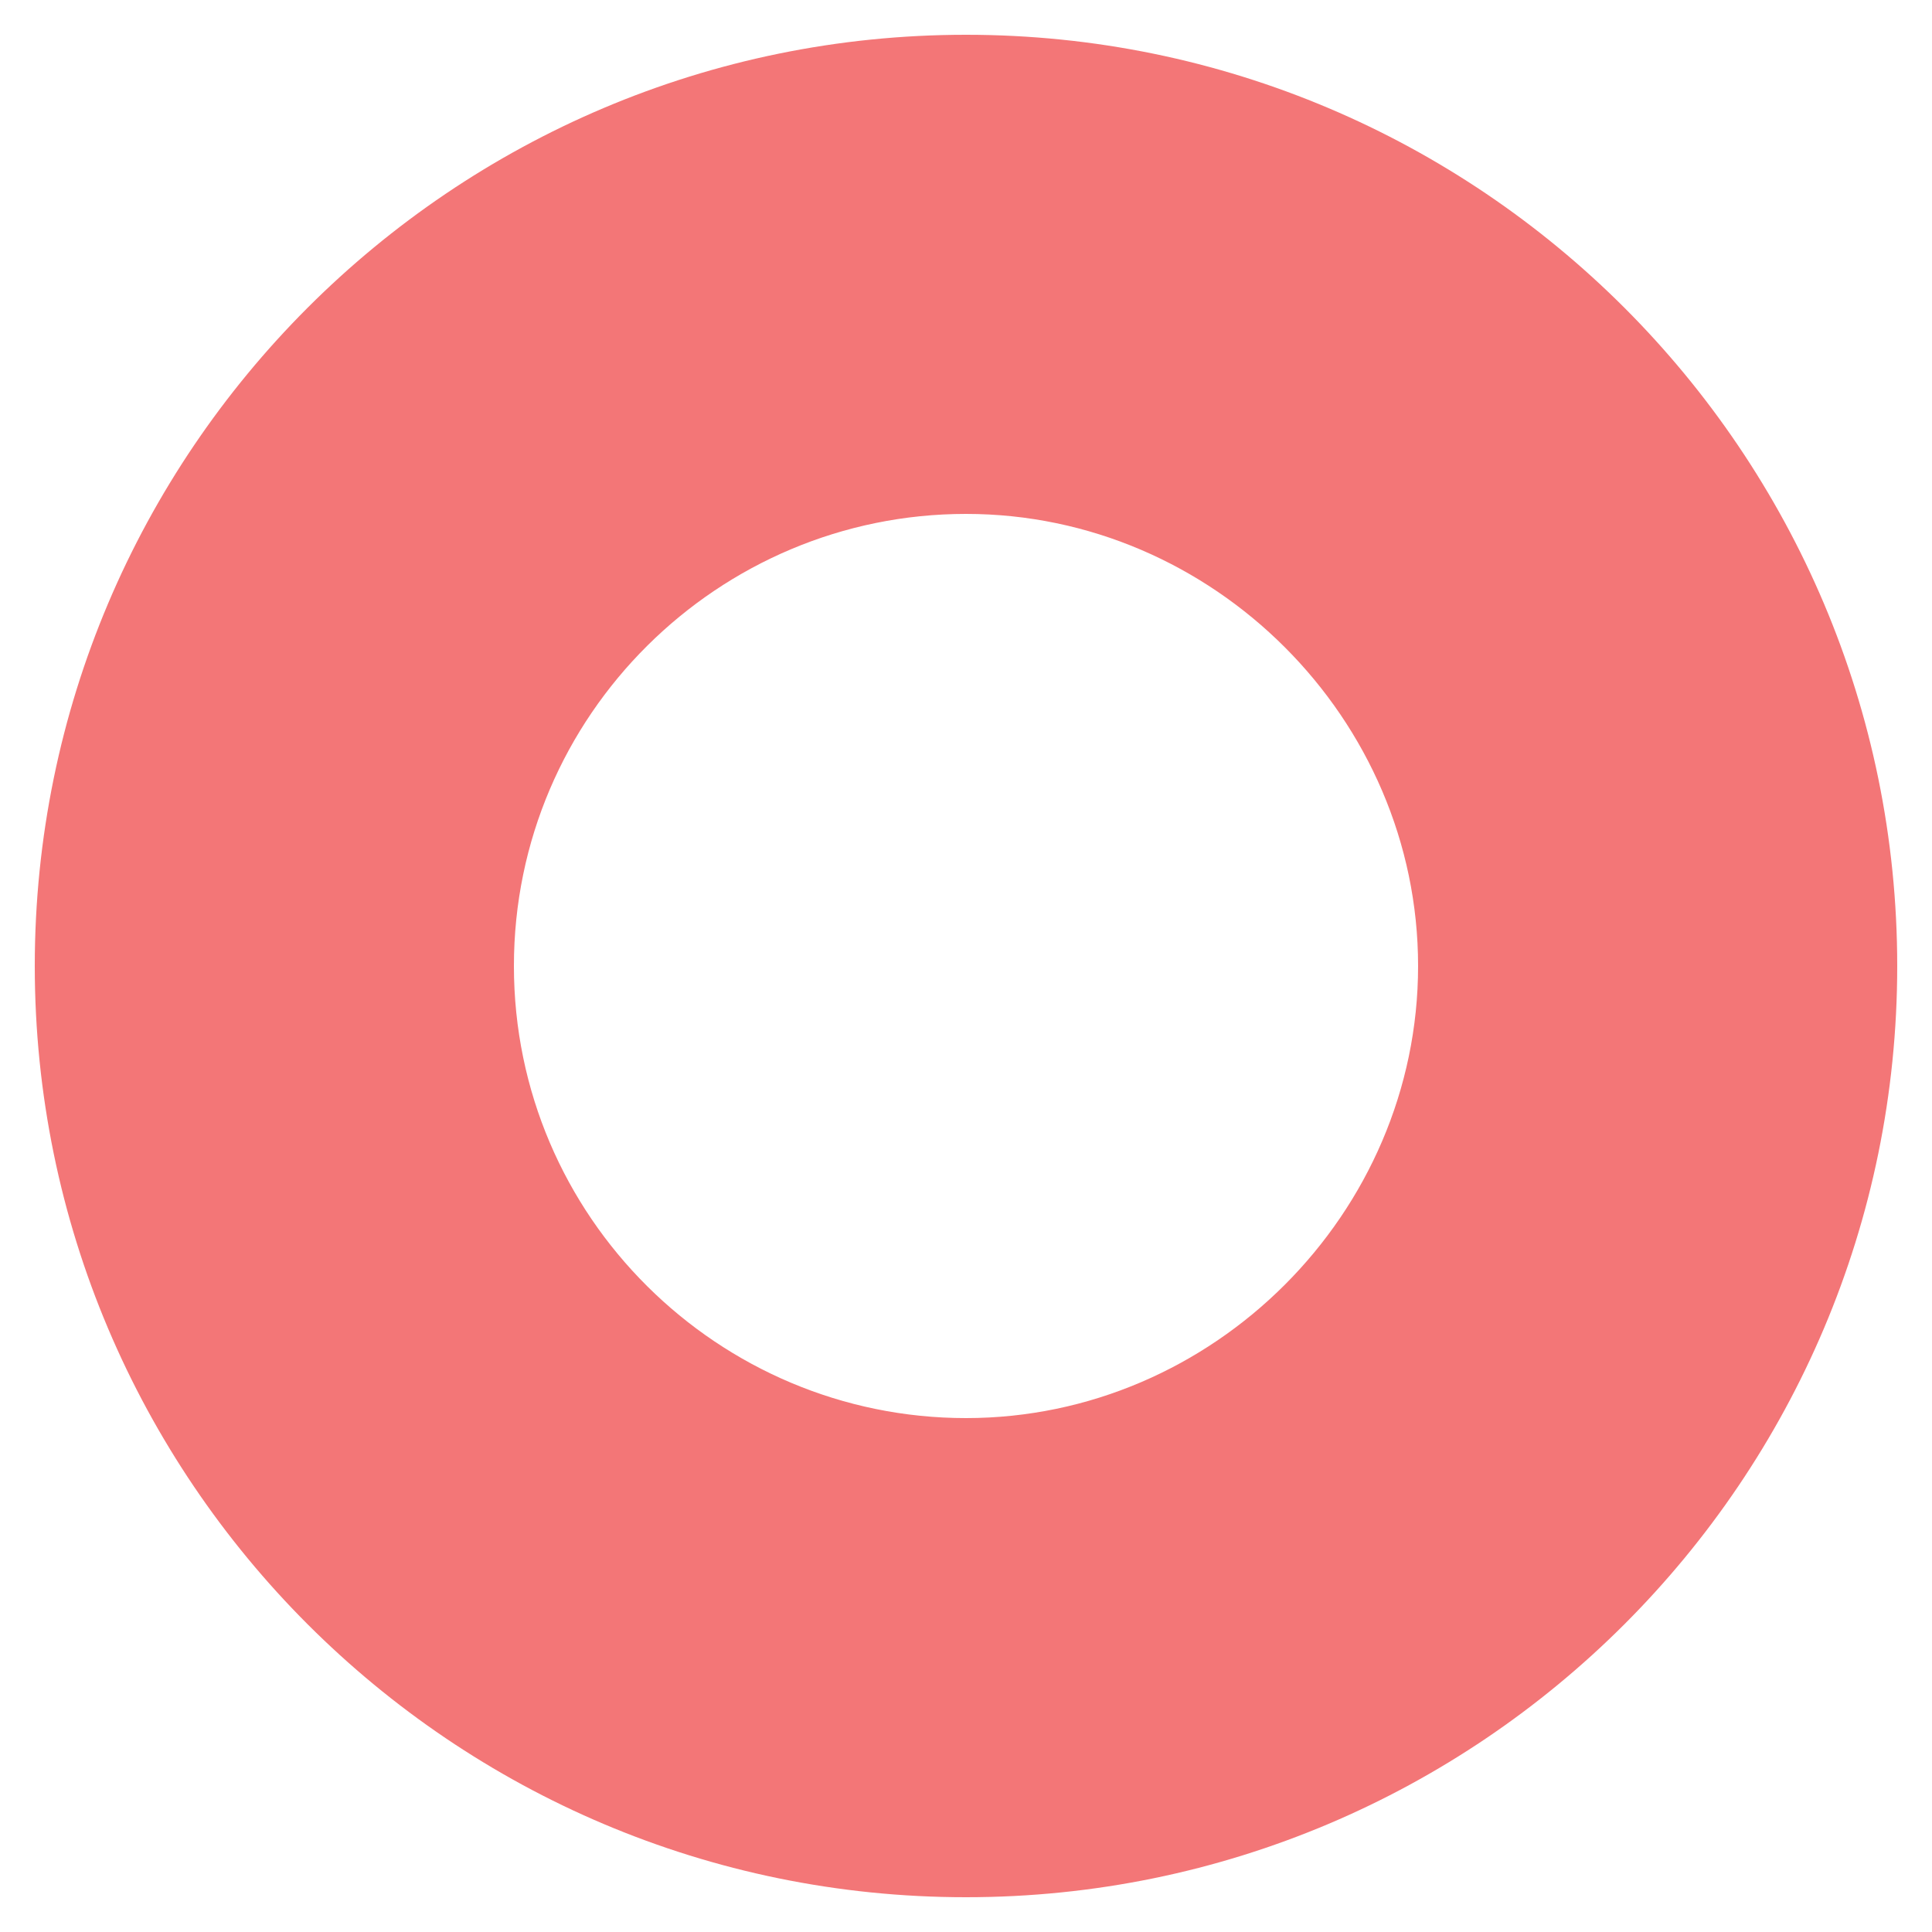 <?xml version="1.0" encoding="utf-8"?>
<!-- Generator: Adobe Illustrator 26.0.1, SVG Export Plug-In . SVG Version: 6.00 Build 0)  -->
<svg version="1.1" id="Layer_1" xmlns="http://www.w3.org/2000/svg" xmlns:xlink="http://www.w3.org/1999/xlink" x="0px" y="0px"
	 viewBox="0 0 50 50" style="enable-background:new 0 0 50 50;" xml:space="preserve">
<style type="text/css">
	.st0{fill:#F37677;}
</style>
<path class="st0" d="M25,49.1C11.7,49.1,0.9,38.3,0.9,25S11.7,0.9,25,0.9S49.1,11.7,49.1,25S38.3,49.1,25,49.1z M25,13.3
	c-6.4,0-11.7,5.2-11.7,11.7S18.6,36.7,25,36.7S36.7,31.4,36.7,25S31.4,13.3,25,13.3z"/>
</svg>

